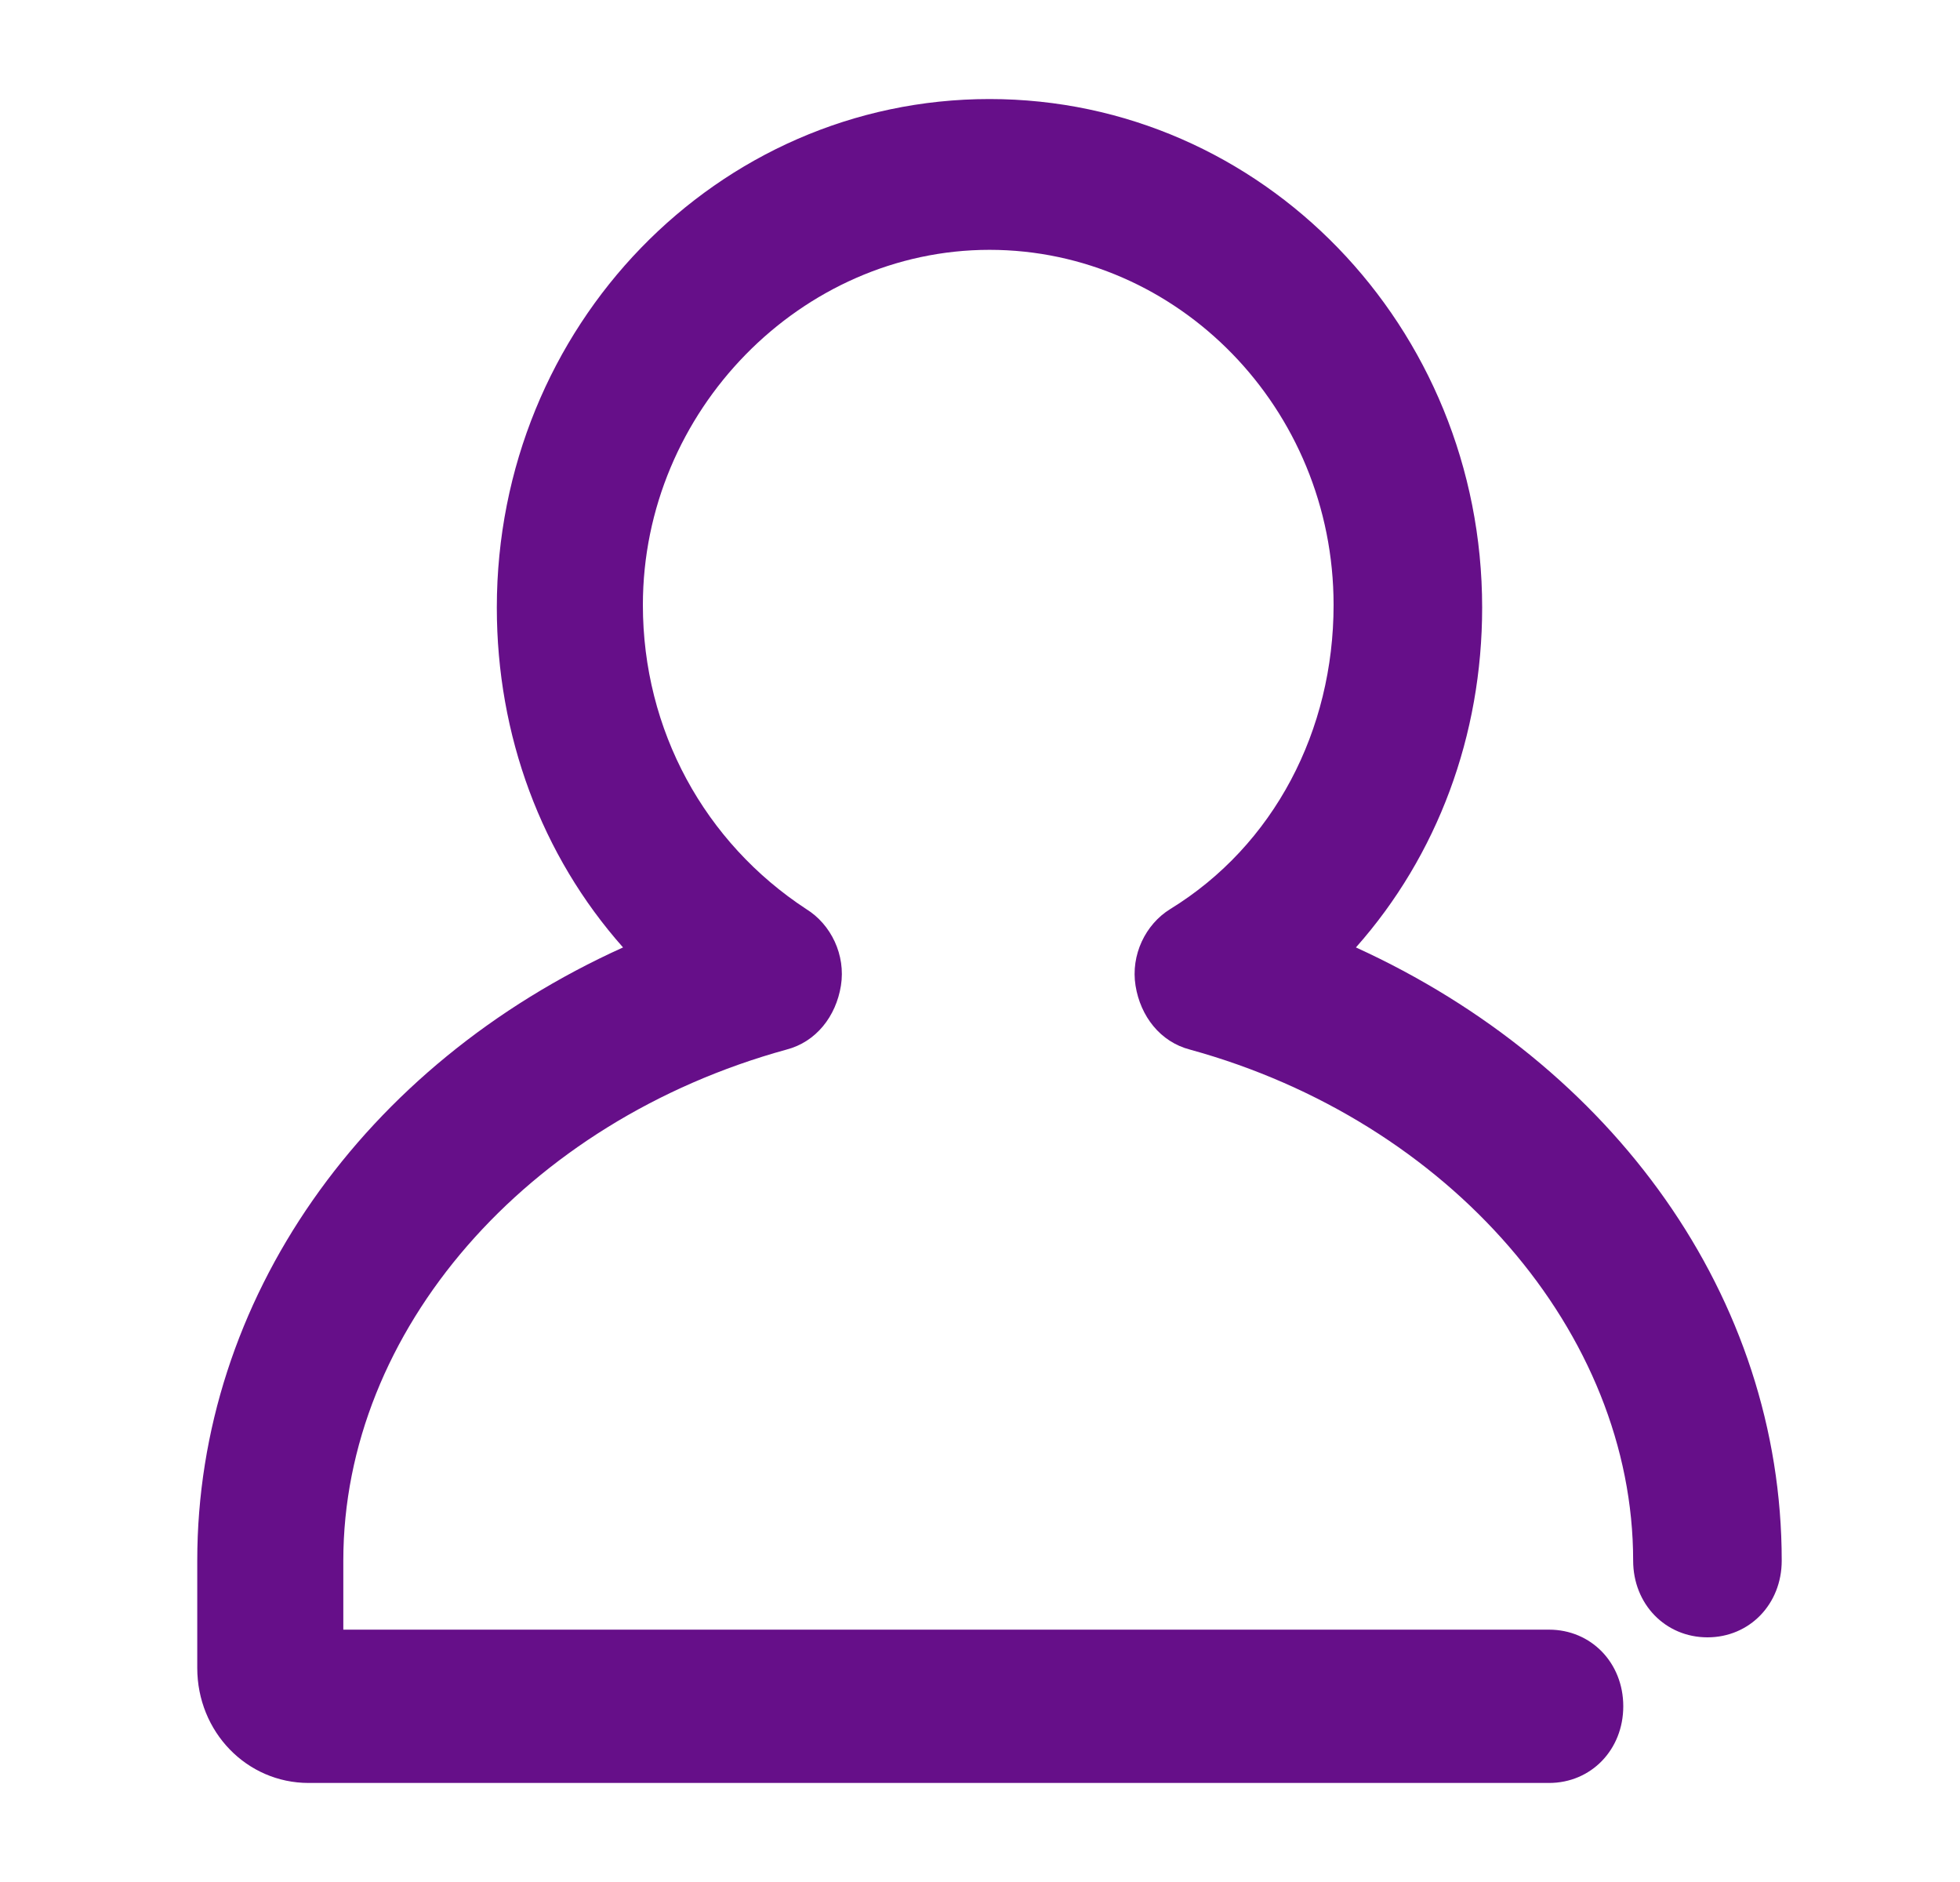 <svg width="25" height="24" viewBox="0 0 25 24" fill="none" xmlns="http://www.w3.org/2000/svg">
<g id="Frame 207">
<g id="Group 2">
<path id="Vector" d="M19.758 22.737H3.937C3.147 22.737 2.516 22.085 2.516 21.27V19.902C2.516 16.578 4.631 13.58 7.947 12.082C6.905 10.908 6.337 9.377 6.337 7.748C6.337 4.163 9.147 1.263 12.621 1.263C16.095 1.263 18.905 4.163 18.905 7.748C18.905 9.377 18.337 10.908 17.295 12.082C20.579 13.58 22.726 16.546 22.726 19.902C22.726 20.456 22.316 20.88 21.779 20.88C21.242 20.88 20.831 20.456 20.831 19.902C20.831 17.002 18.495 14.297 15.179 13.385C14.8 13.287 14.547 12.961 14.484 12.57C14.421 12.179 14.61 11.788 14.926 11.593C16.253 10.778 17.01 9.312 17.01 7.715C17.01 5.206 15.021 3.186 12.621 3.186C10.221 3.186 8.2 5.239 8.2 7.715C8.2 9.312 8.989 10.745 10.284 11.593C10.6 11.788 10.789 12.179 10.726 12.57C10.663 12.961 10.41 13.287 10.031 13.385C6.716 14.297 4.379 16.969 4.379 19.902V20.782H19.758C20.295 20.782 20.705 21.205 20.705 21.759C20.705 22.313 20.295 22.737 19.758 22.737Z" fill="#660F89"/>
</g>
</g>
</svg>
